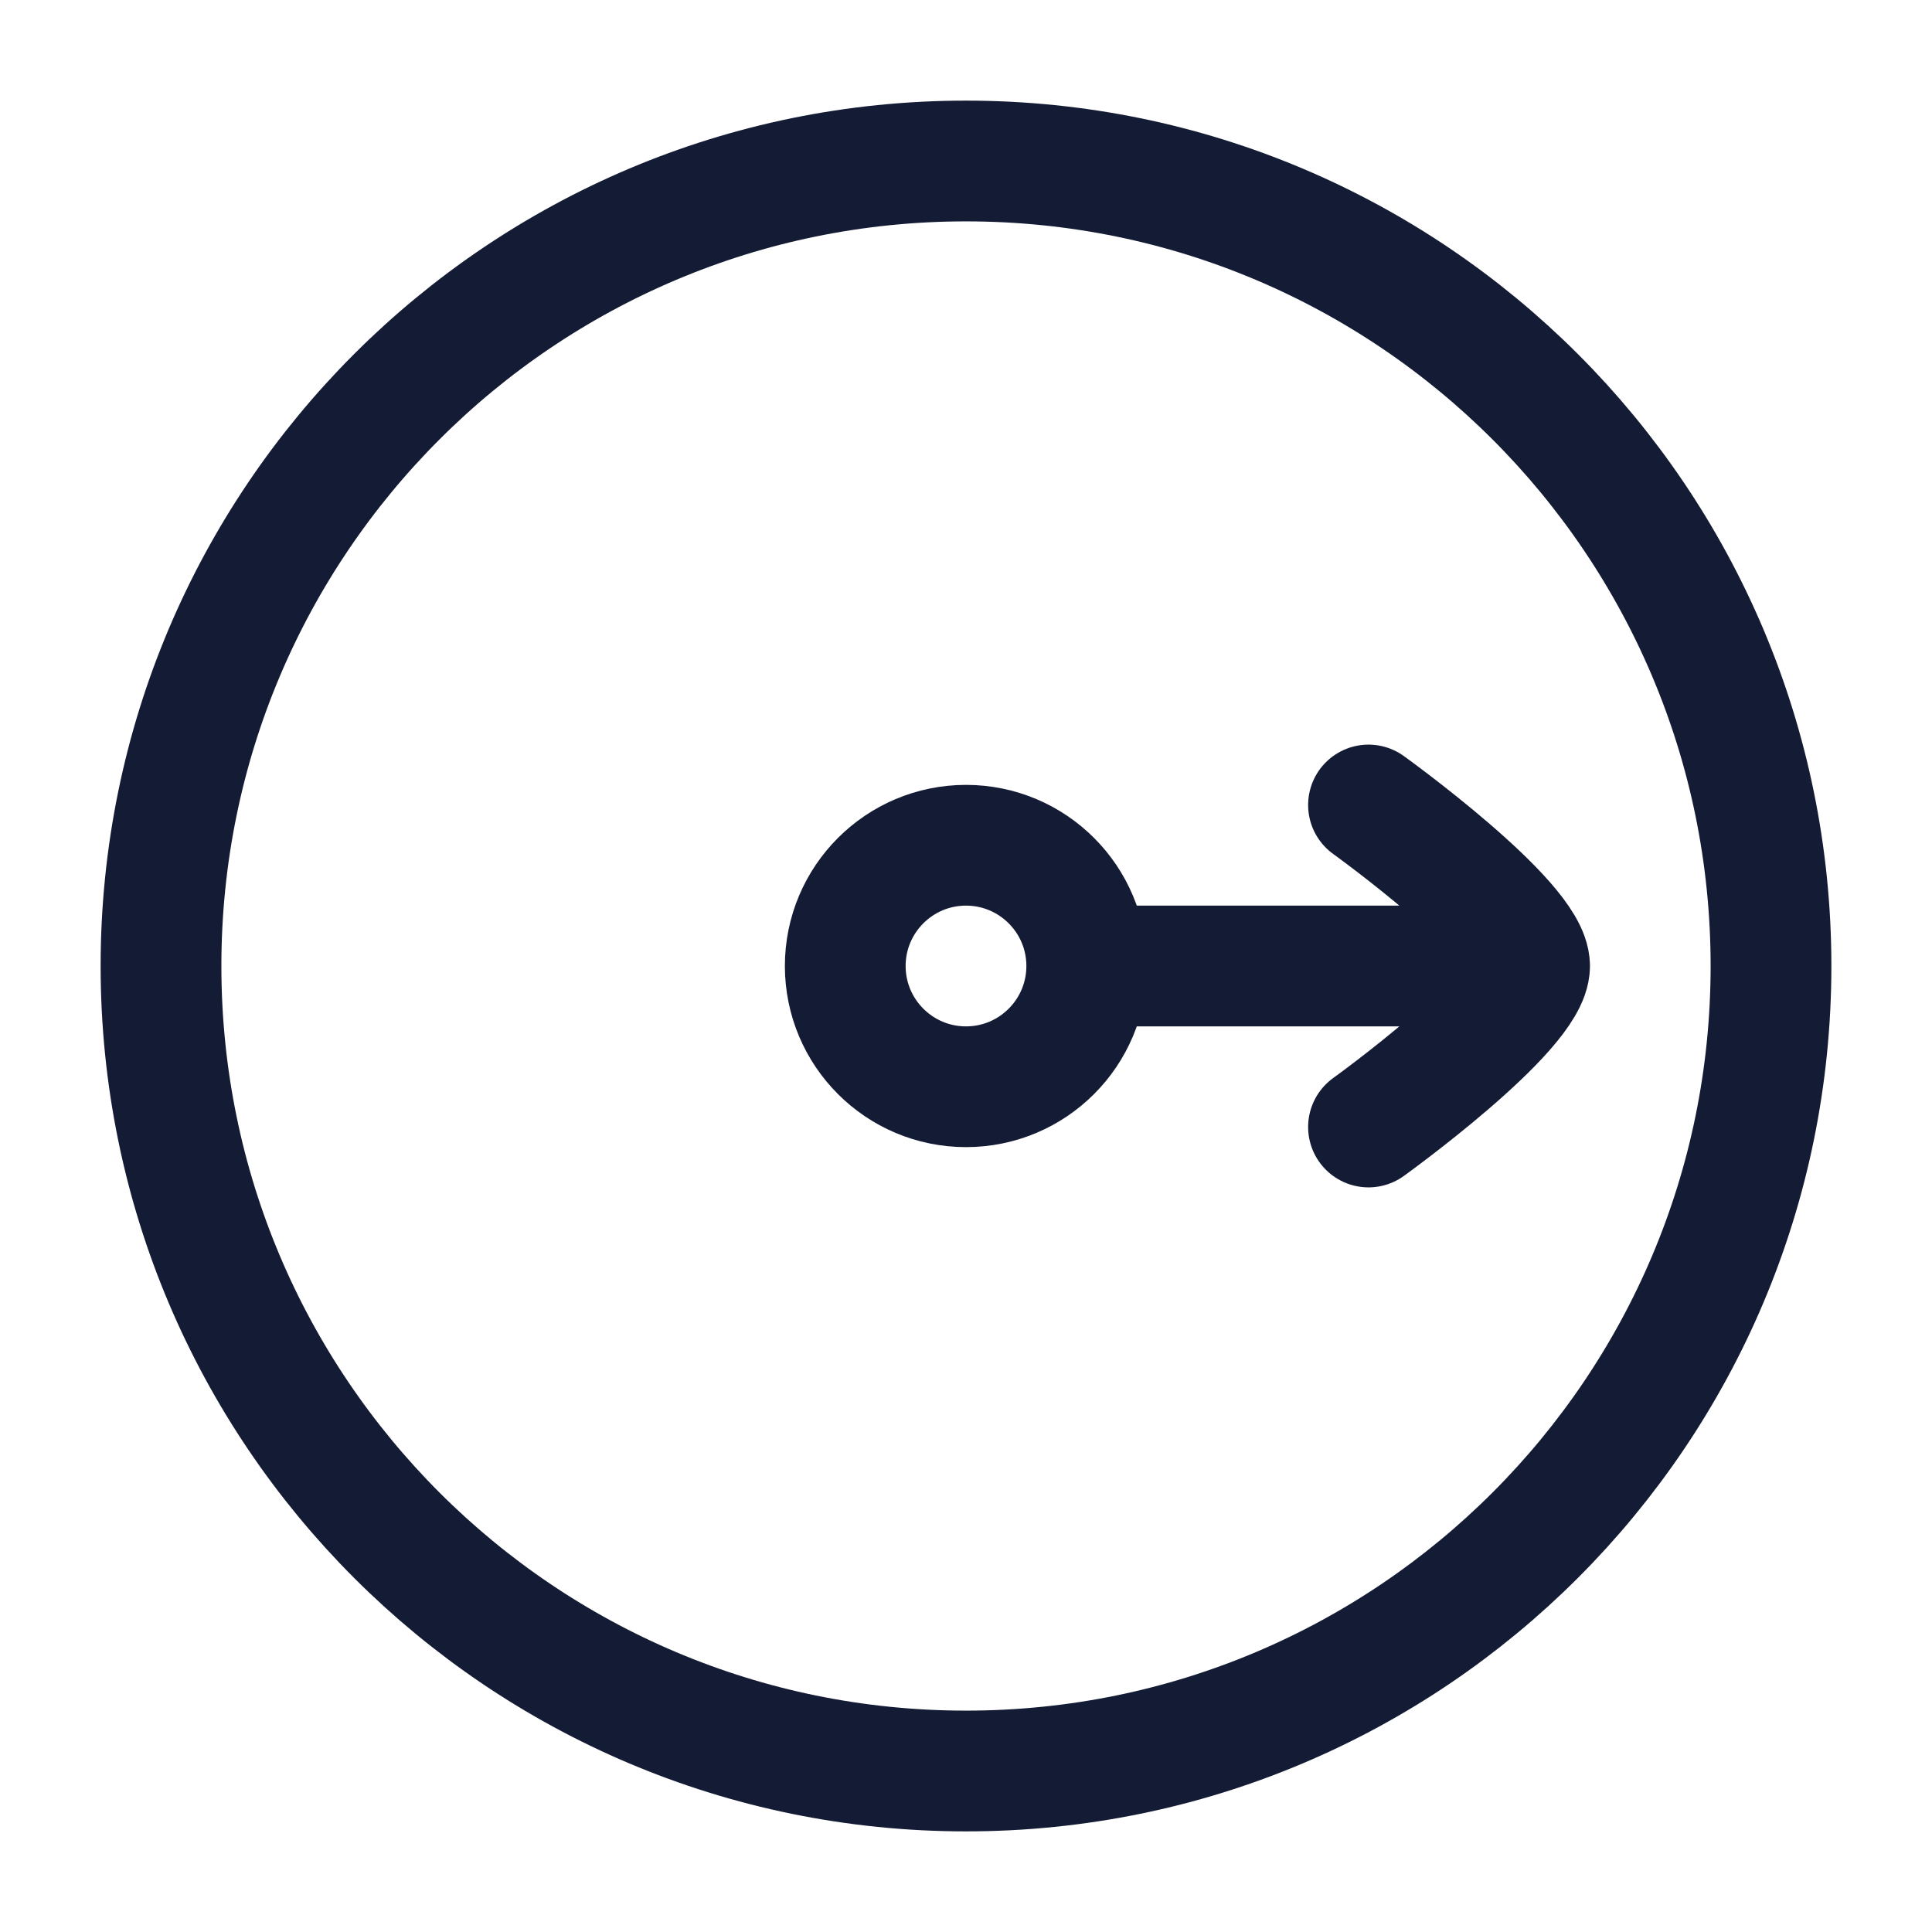<?xml version="1.0"?>
<svg xmlns="http://www.w3.org/2000/svg" width="24" height="24" viewBox="0 0 24 24" fill="none" data-category="mathematics" data-tags="radius" data-set="Stroke" data-type="Rounded">
<path d="M12 13.5C11.172 13.5 10.5 12.828 10.5 12C10.5 11.172 11.172 10.5 12 10.5C12.828 10.5 13.5 11.172 13.5 12C13.5 12.828 12.828 13.5 12 13.5Z" stroke="#141B34" stroke-width="1.5"/>
<path d="M12 22C6.477 22 2 17.523 2 12C2 6.477 6.477 2 12 2C17.523 2 22 6.477 22 12C22 17.523 17.523 22 12 22Z" stroke="#141B34" stroke-width="1.5"/>
<path d="M19.001 12H14M19.001 12C19.001 11.44 17 10 17 10M19.001 12C19.001 12.56 17 14 17 14" stroke="#141B34" stroke-width="1.5" stroke-linecap="round" stroke-linejoin="round"/>
</svg>
